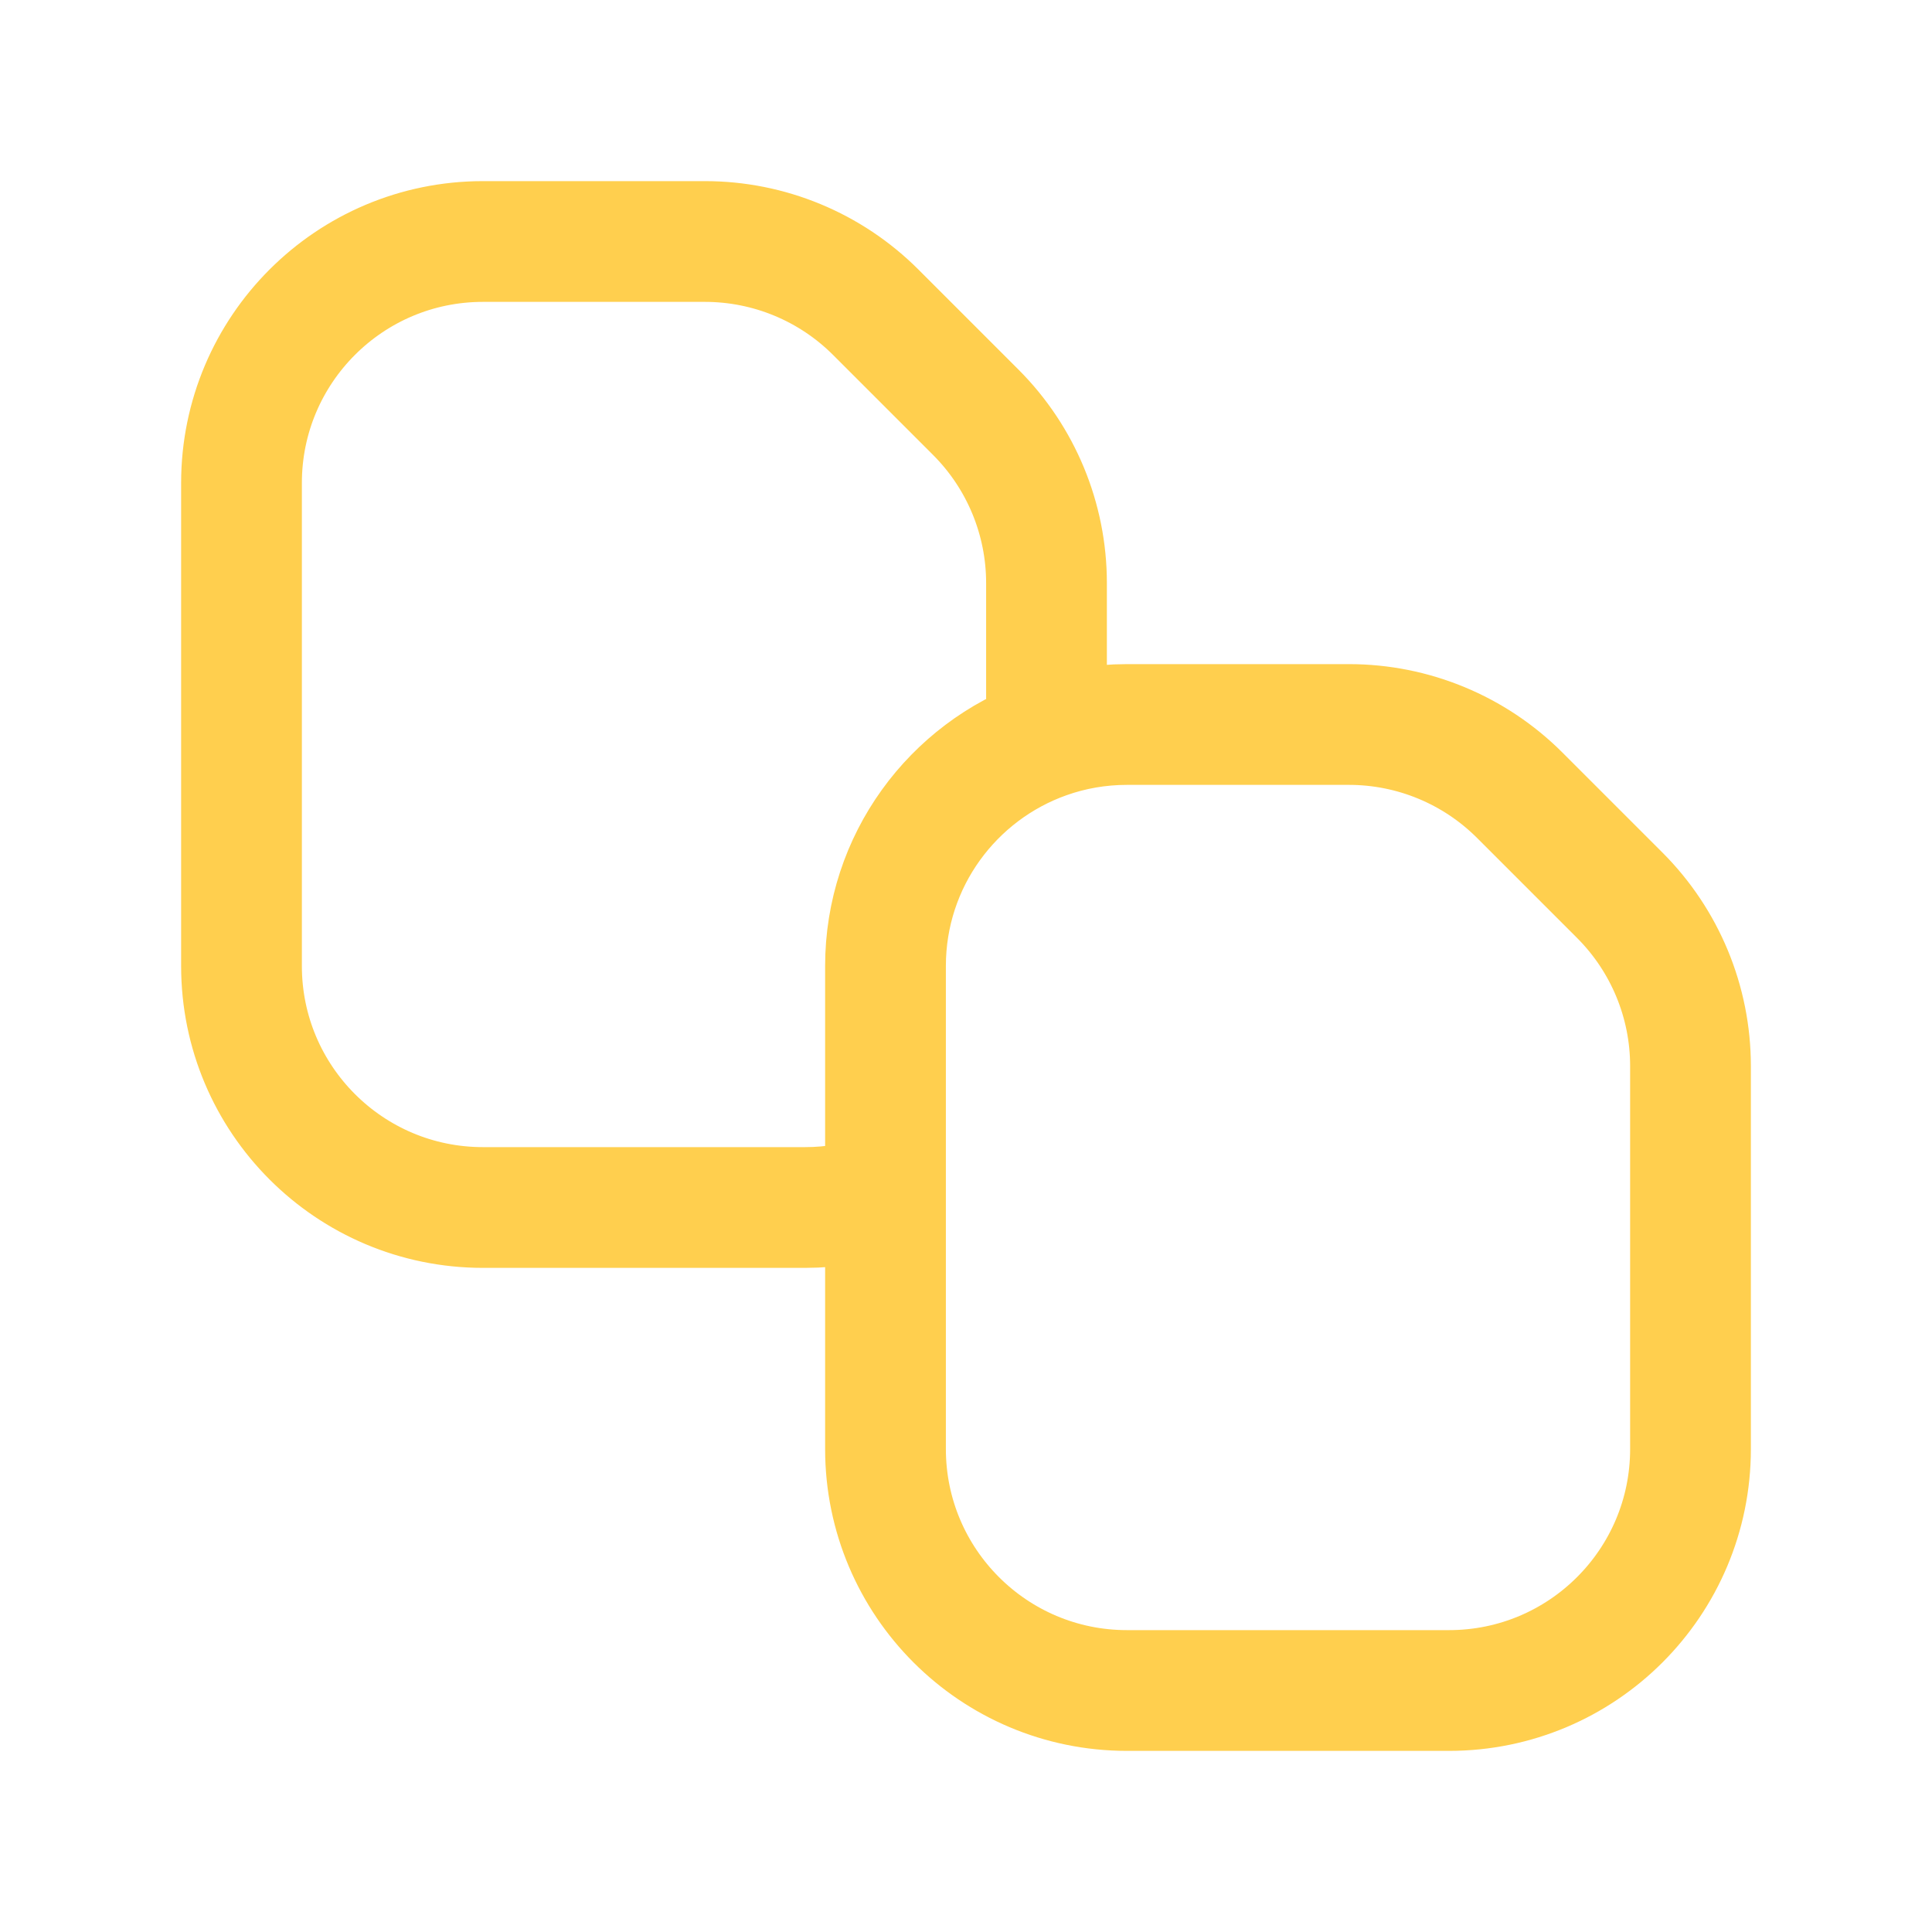 <svg width="24" height="24" viewBox="0 0 24 24" fill="none" xmlns="http://www.w3.org/2000/svg">
<path d="M13 9.171C11.835 9.583 11 10.694 11 12V14.829M13 9.171C13.313 9.06 13.649 9 14 9H16.757C17.553 9 18.316 9.316 18.879 9.879L20.121 11.121C20.684 11.684 21 12.447 21 13.243V18C21 19.657 19.657 21 18 21H14C12.343 21 11 19.657 11 18V14.829M13 9.171V7.243C13 6.447 12.684 5.684 12.121 5.121L10.879 3.879C10.316 3.316 9.553 3 8.757 3H6C4.343 3 3 4.343 3 6V12C3 13.657 4.343 15 6 15H10C10.351 15 10.687 14.94 11 14.829" stroke="#FFCF4E" stroke-width="1.5" stroke-linecap="round" stroke-linejoin="round"/>
</svg>
